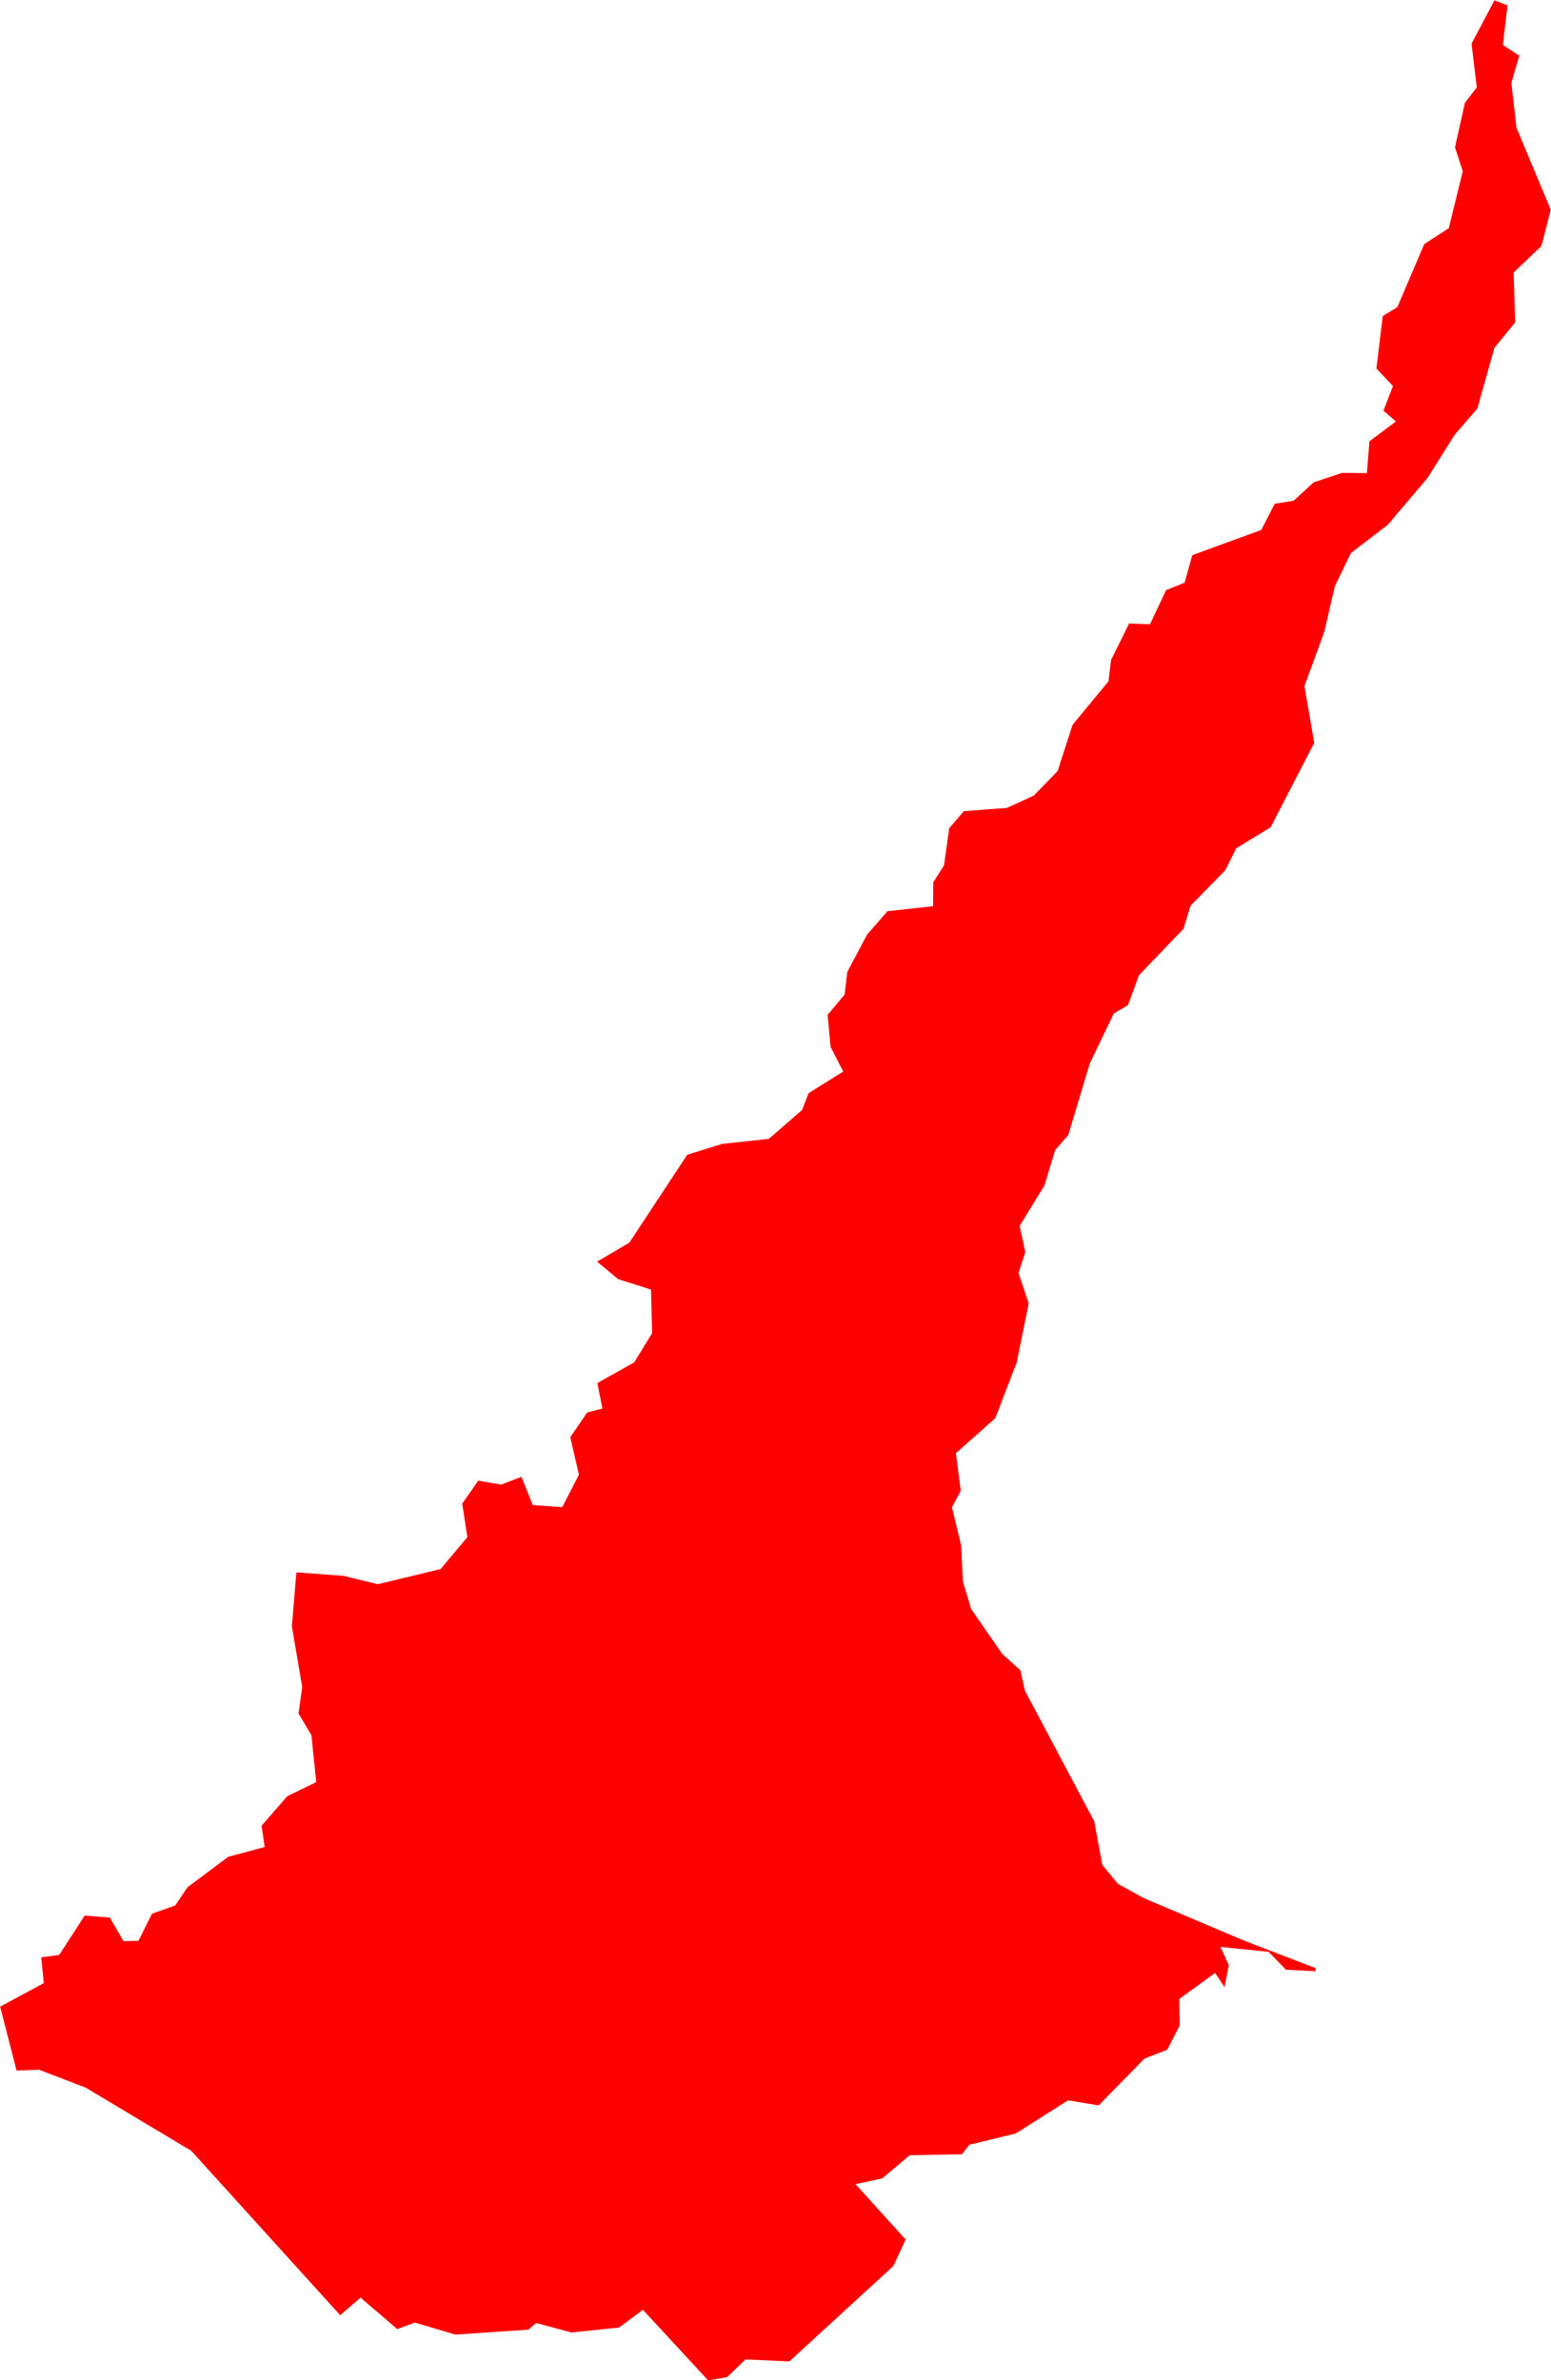 <svg version="1.1" xmlns="http://www.w3.org/2000/svg" xmlns:xlink="http://www.w3.org/1999/xlink" width="10.952" height="16.802" viewBox="0,0,10.952,16.802"><g transform="translate(-348.76,-35.407)"><g fill="#ff0000" fill-rule="evenodd" stroke="#ffffff" stroke-width="0" stroke-linecap="round" stroke-linejoin="round" stroke-miterlimit="10"><path d="M358.049,49.297v0.025l-0.209,-0.011l-0.122,-0.126l-0.34,-0.035l0.059,0.129l-0.03,0.155l-0.067,-0.1l-0.253,0.184l0.003,0.187l-0.088,0.171l-0.161,0.063l-0.323,0.33l-0.216,-0.036l-0.369,0.234l-0.329,0.08l-0.051,0.067l-0.37,0.007l-0.193,0.163l-0.189,0.041l0.354,0.391l-0.087,0.187l-0.734,0.673l-0.31,-0.014l-0.129,0.125l-0.135,0.023l-0.46,-0.498l-0.169,0.125l-0.336,0.035l-0.249,-0.067l-0.055,0.047l-0.515,0.035l-0.286,-0.085l-0.125,0.046l-0.259,-0.222l-0.144,0.124l-1.051,-1.16l-0.747,-0.447l-0.329,-0.126l-0.158,0.006l-0.116,-0.451l0.308,-0.166l-0.018,-0.182l0.127,-0.017l0.18,-0.278l0.178,0.014l0.096,0.167l0.106,-0.003l0.095,-0.191l0.164,-0.058l0.087,-0.129l0.288,-0.215l0.257,-0.069l-0.022,-0.15l0.182,-0.209l0.204,-0.099l-0.034,-0.332l-0.091,-0.152l0.026,-0.187l-0.073,-0.429l0.032,-0.381l0.334,0.025l0.241,0.059l0.443,-0.107l0.189,-0.225l-0.036,-0.237l0.113,-0.162l0.161,0.028l0.144,-0.055l0.08,0.199l0.208,0.015l0.118,-0.229l-0.061,-0.265l0.12,-0.175l0.107,-0.027l-0.036,-0.18l0.26,-0.146l0.127,-0.206l-0.008,-0.308l-0.231,-0.073l-0.15,-0.124l0.228,-0.134l0.409,-0.621l0.246,-0.076l0.33,-0.036l0.235,-0.204l0.045,-0.118l0.245,-0.153l-0.089,-0.174l-0.021,-0.226l0.12,-0.143l0.019,-0.16l0.14,-0.264l0.144,-0.165l0.322,-0.035l0.001,-0.169l0.076,-0.119l0.037,-0.263l0.103,-0.12l0.304,-0.023l0.19,-0.087l0.168,-0.173l0.106,-0.327l0.253,-0.306l0.019,-0.152l0.127,-0.257l0.147,0.006l0.114,-0.241l0.131,-0.053l0.054,-0.194l0.487,-0.178l0.095,-0.185l0.133,-0.021l0.142,-0.13l0.201,-0.067l0.175,0.002l0.018,-0.225l0.187,-0.14l-0.088,-0.076l0.067,-0.174l-0.117,-0.124l0.045,-0.37l0.103,-0.063l0.19,-0.445l0.173,-0.112l0.099,-0.402l-0.055,-0.169l0.07,-0.314l0.084,-0.109l-0.037,-0.309l0.162,-0.306l0.092,0.036l-0.033,0.279l0.116,0.076l-0.056,0.193l0.036,0.315l0.242,0.579l-0.065,0.256l-0.197,0.188l0.011,0.352l-0.147,0.18l-0.12,0.428l-0.161,0.186l-0.19,0.303l-0.282,0.332l-0.26,0.199l-0.114,0.236l-0.074,0.321l-0.14,0.382l0.069,0.401l-0.308,0.596l-0.244,0.149l-0.076,0.154l-0.245,0.25l-0.05,0.163l-0.315,0.329l-0.077,0.21l-0.1,0.059l-0.169,0.351l-0.153,0.508l-0.092,0.105l-0.076,0.25l-0.175,0.286l0.04,0.185l-0.048,0.147l0.072,0.215l-0.085,0.417l-0.151,0.393l-0.278,0.247l0.034,0.266l-0.062,0.116l0.065,0.271l0.012,0.251l0.059,0.197l0.22,0.317l0.127,0.114l0.032,0.144l0.489,0.921l0.058,0.31l0.11,0.133l0.183,0.101l0.713,0.302l0.5,0.192"></path></g></g></svg>